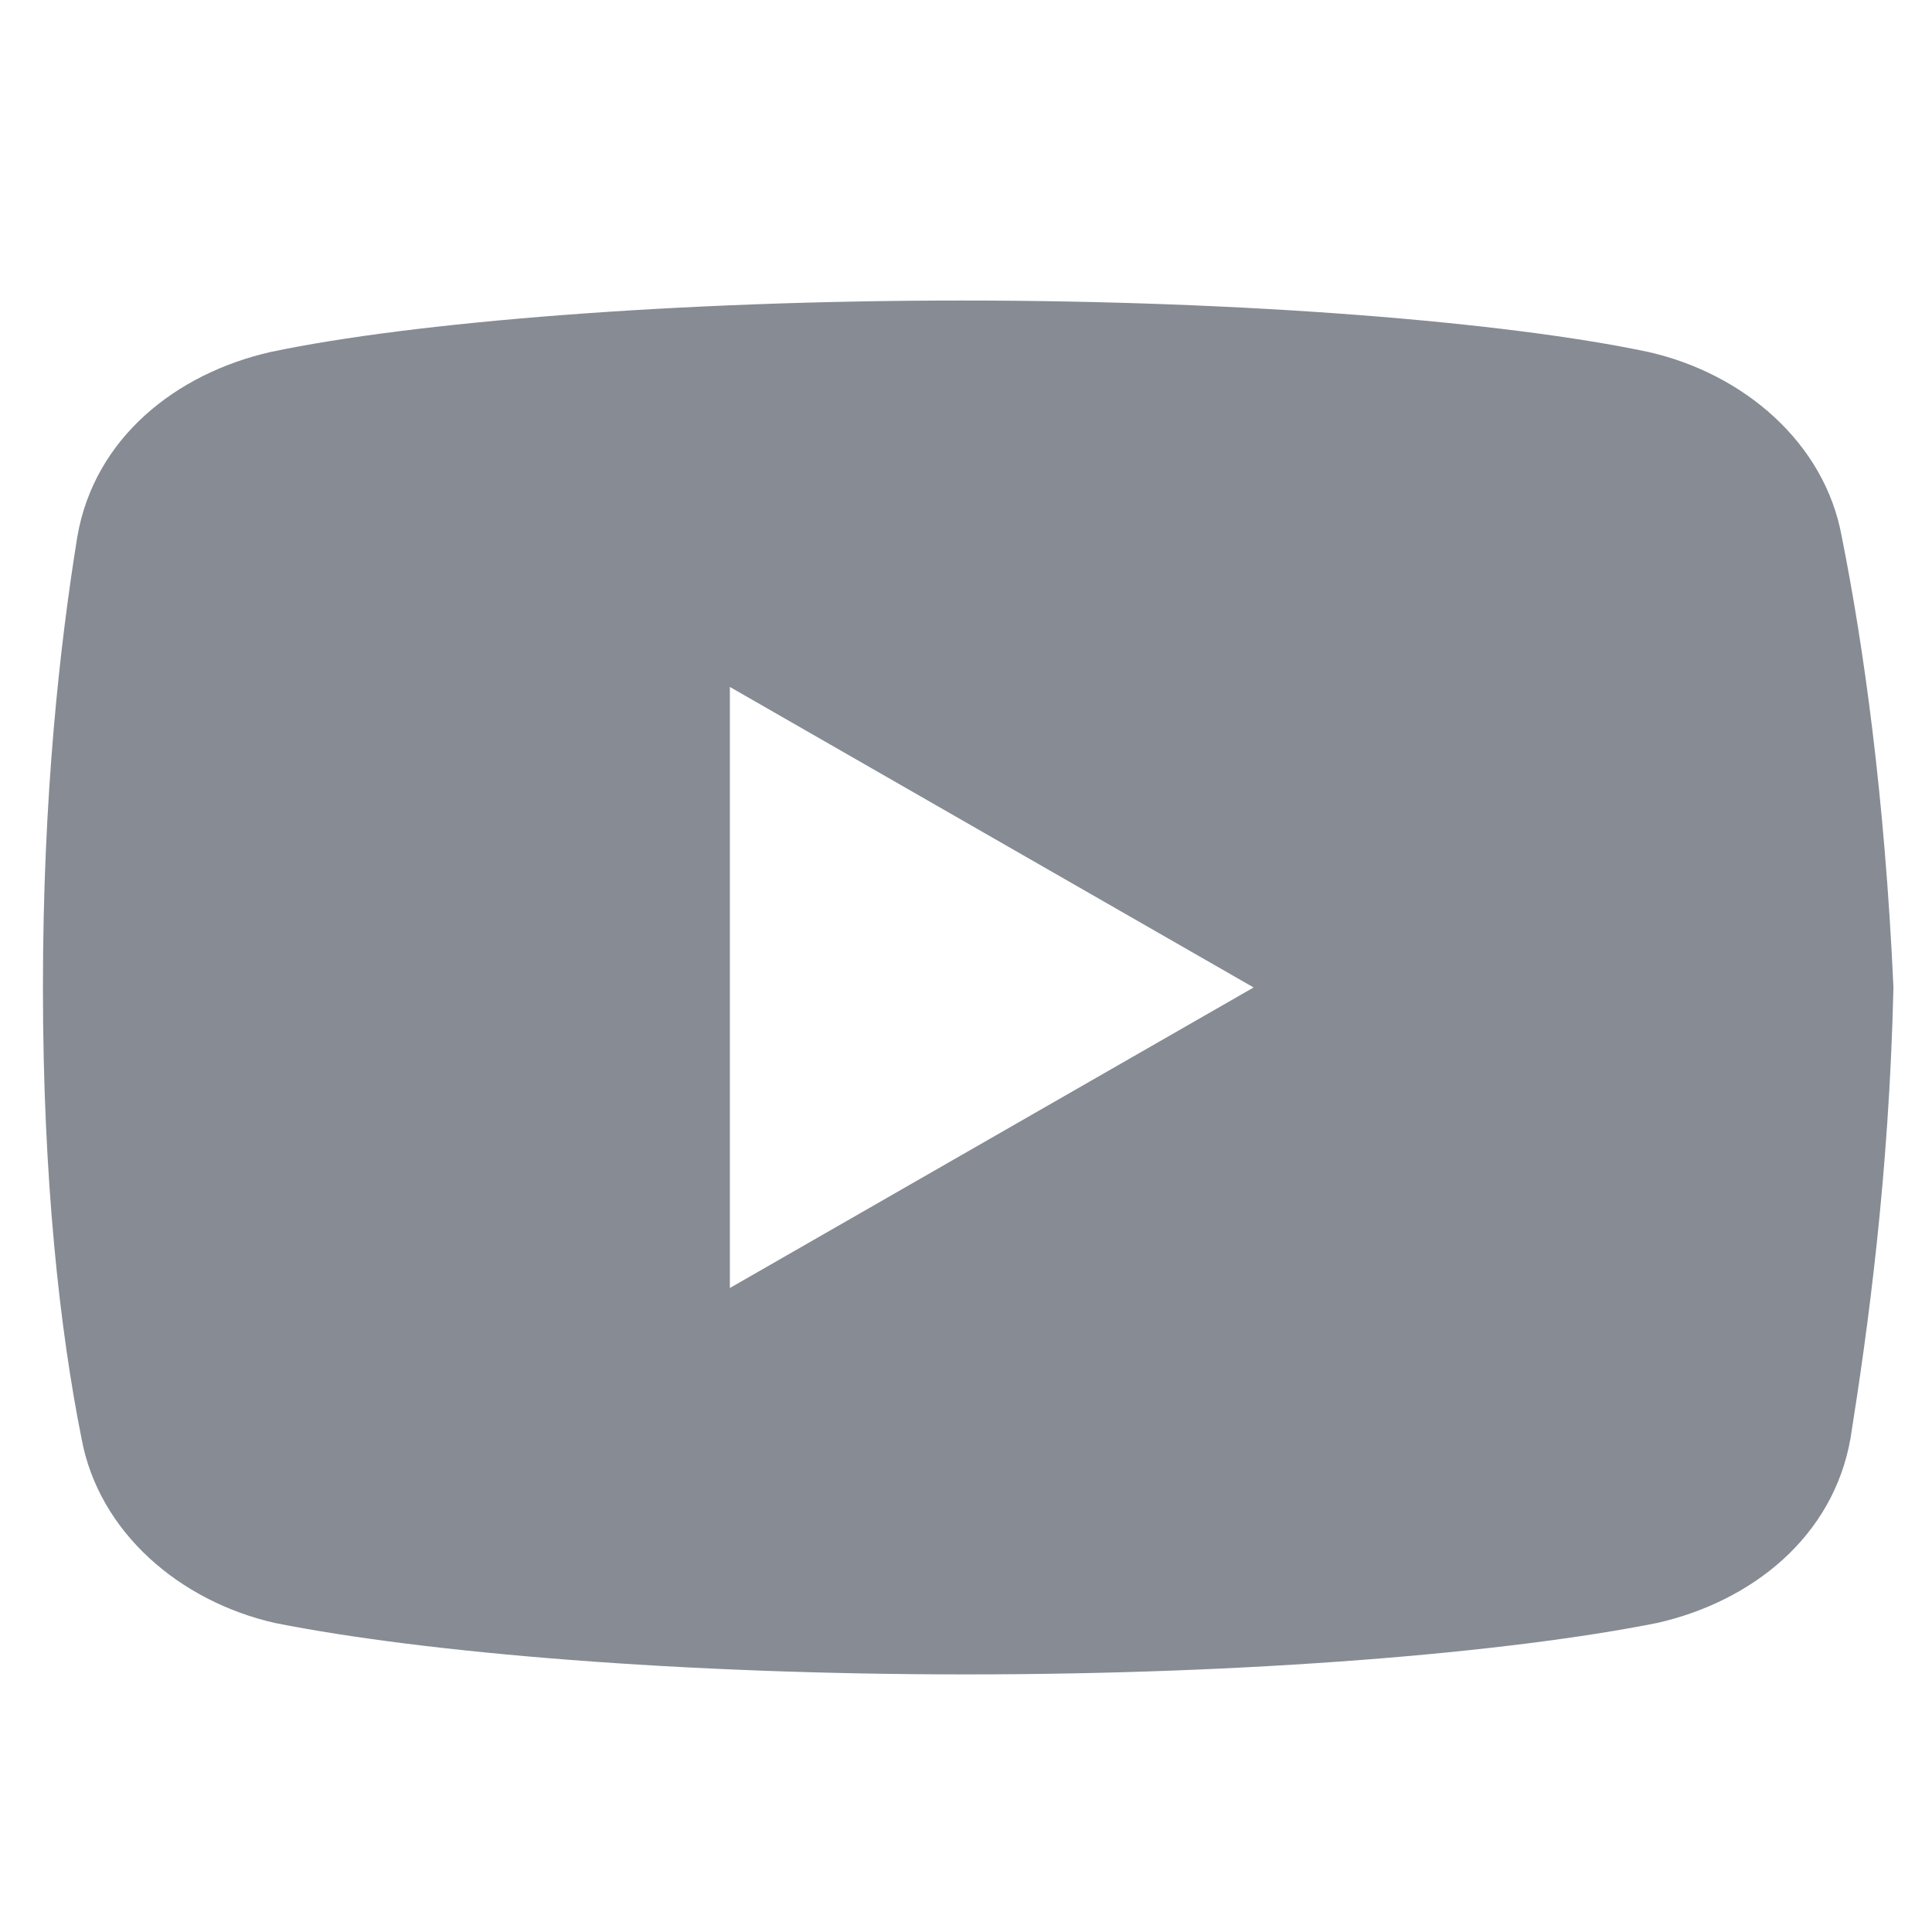 <svg width="45" height="45" viewBox="0 0 45 45" fill="none" xmlns="http://www.w3.org/2000/svg">
<path d="M42.898 12.5C42.5 10.301 40.602 8.699 38.398 8.199C35.102 7.5 29 7 22.398 7C15.801 7 9.602 7.5 6.301 8.199C4.102 8.699 2.199 10.199 1.801 12.5C1.398 15 1 18.5 1 23C1 27.5 1.398 31 1.898 33.5C2.301 35.699 4.199 37.301 6.398 37.801C9.898 38.5 15.898 39 22.5 39C29.102 39 35.102 38.5 38.602 37.801C40.801 37.301 42.699 35.801 43.102 33.5C43.5 31 44 27.398 44.102 23C43.898 18.5 43.398 15 42.898 12.5ZM17 30V16L29.199 23L17 30Z" fill="#868B94"/>
</svg>
